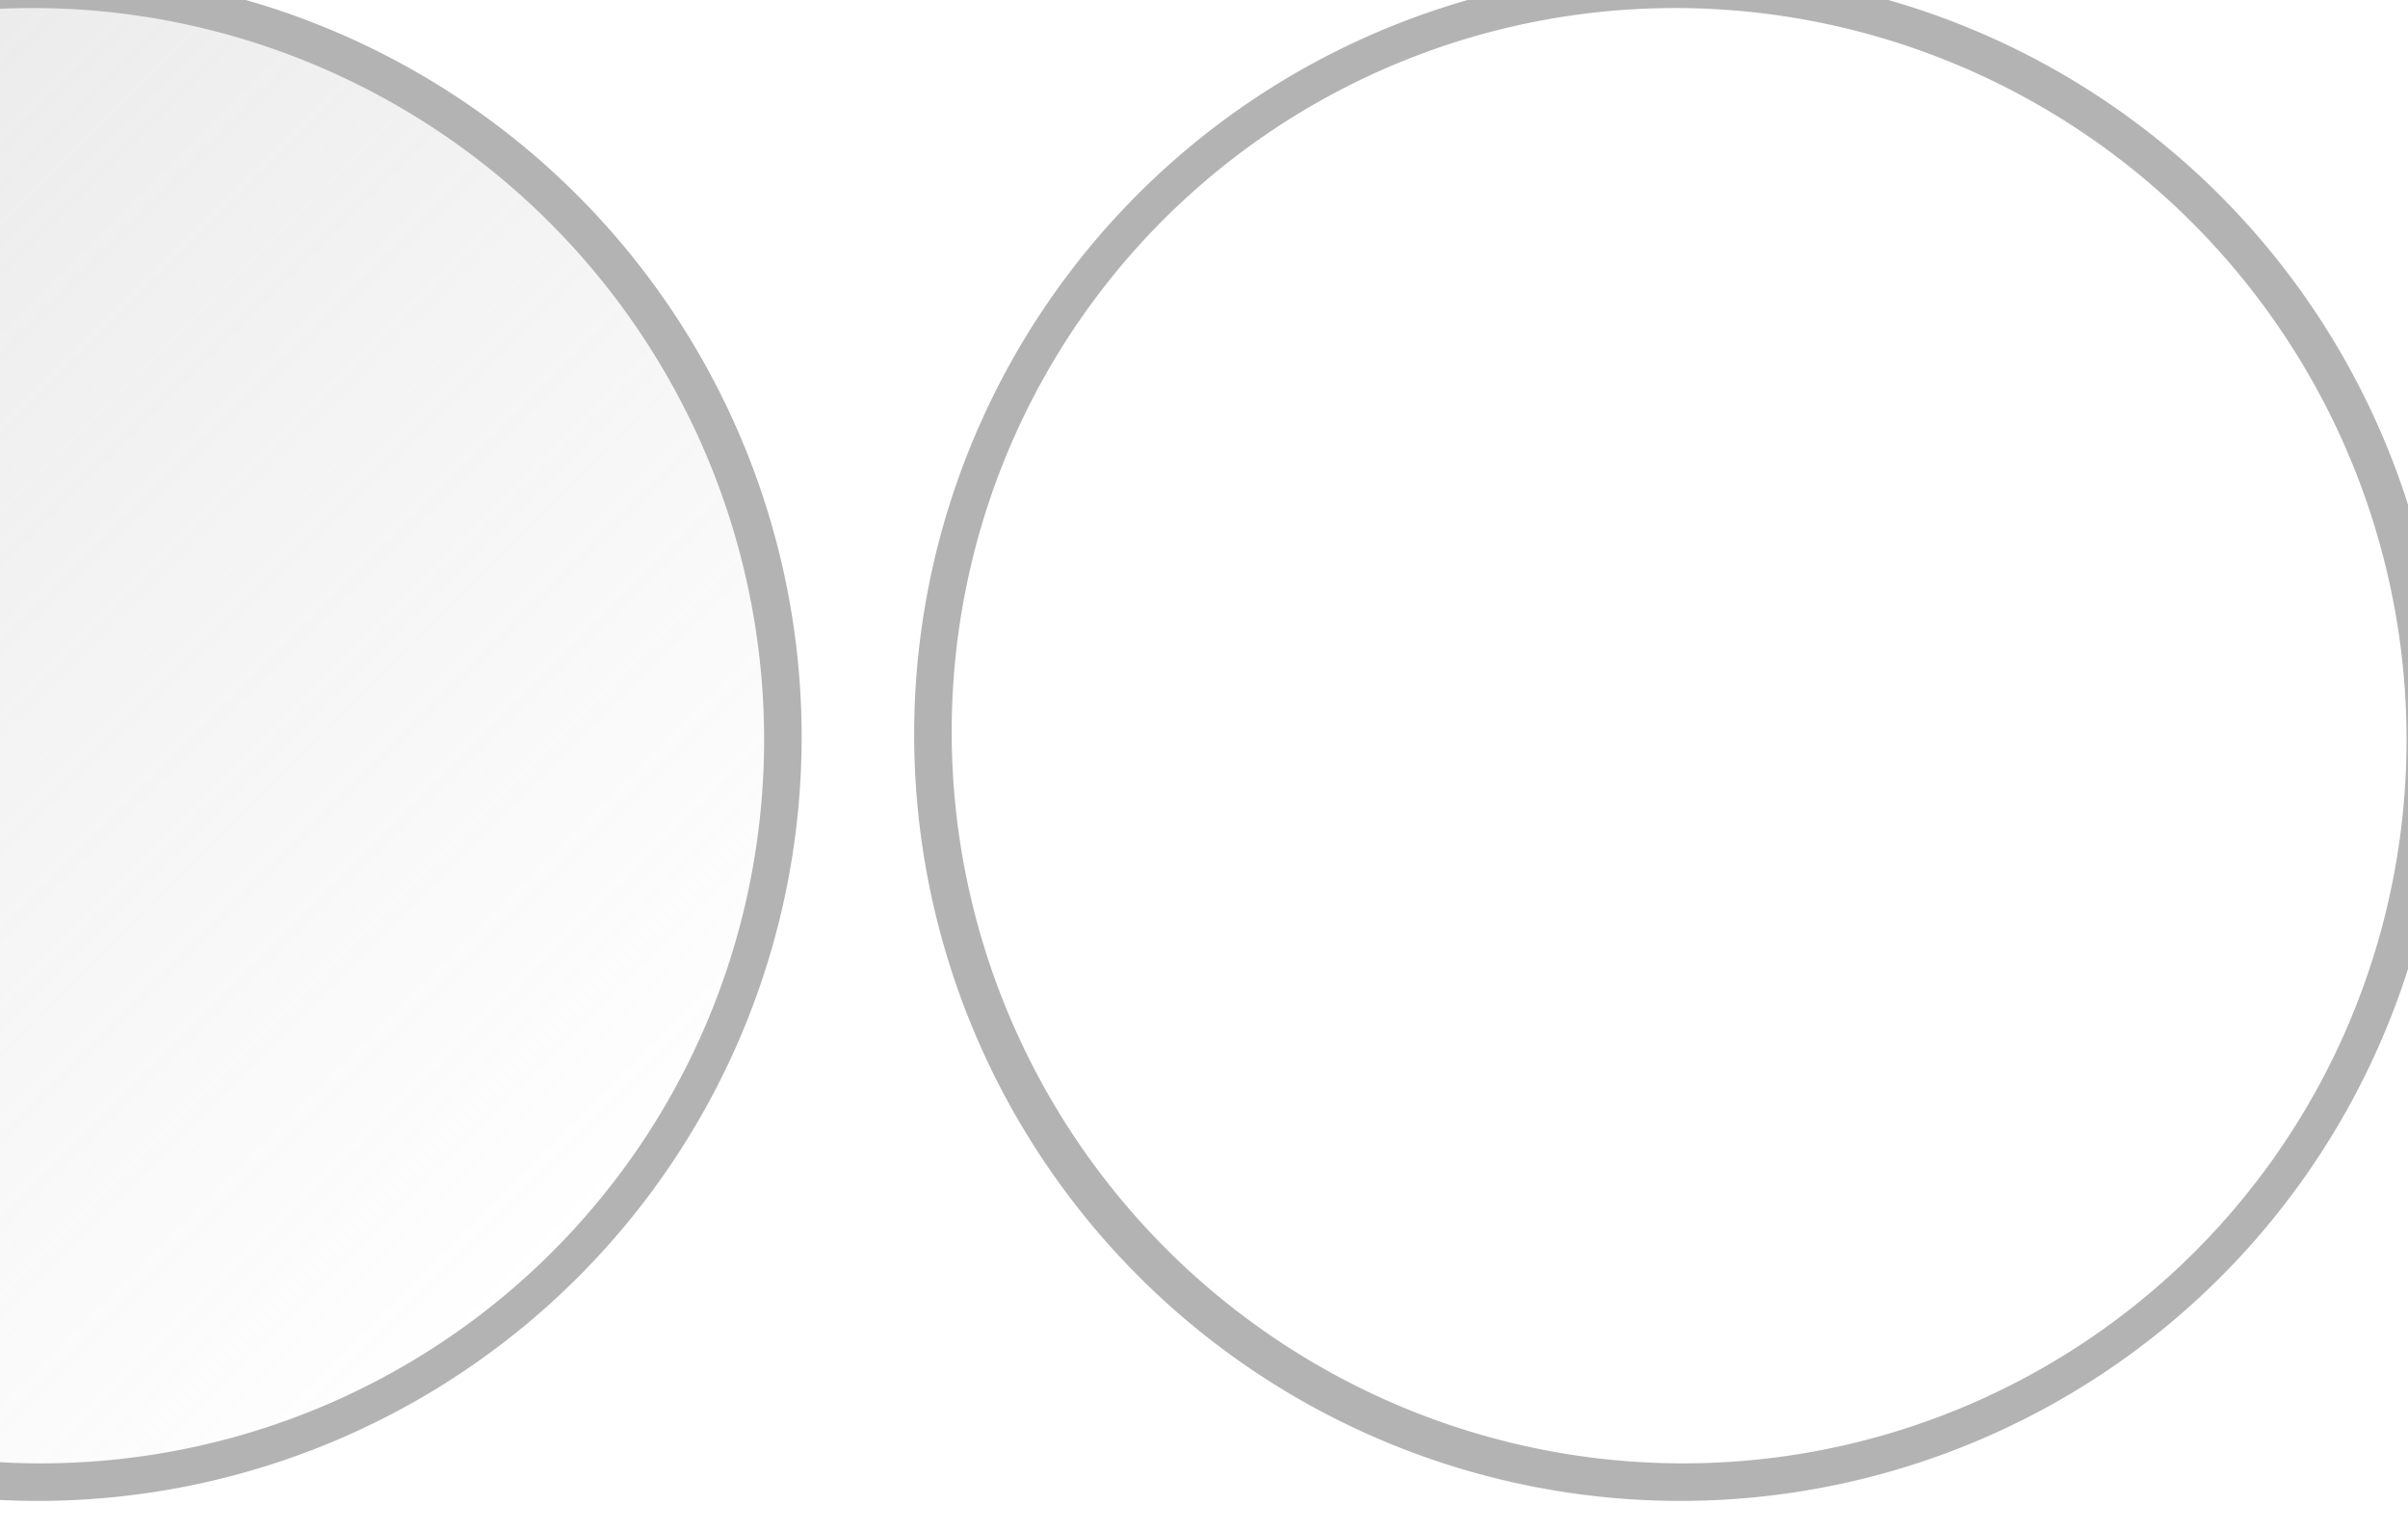 <?xml version="1.0" encoding="UTF-8" standalone="no"?>
<!-- Created with Inkscape (http://www.inkscape.org/) -->

<svg
   xmlns:dc="http://purl.org/dc/elements/1.1/"
   xmlns:cc="http://creativecommons.org/ns#"
   xmlns:rdf="http://www.w3.org/1999/02/22-rdf-syntax-ns#"
   xmlns:svg="http://www.w3.org/2000/svg"
   xmlns="http://www.w3.org/2000/svg"
   xmlns:xlink="http://www.w3.org/1999/xlink"
   xmlns:sodipodi="http://sodipodi.sourceforge.net/DTD/sodipodi-0.dtd"
   xmlns:inkscape="http://www.inkscape.org/namespaces/inkscape"
   width="11.66"
   height="7.41"
   id="svg2"
   version="1.1"
   inkscape:version="0.48.2 r9819"
   sodipodi:docname="handle.svg">
  <defs
     id="defs4">
    <linearGradient
       inkscape:collect="always"
       id="linearGradient4185">
      <stop
         style="stop-color:#b3b3b3;stop-opacity:1;"
         offset="0"
         id="stop4187" />
      <stop
         style="stop-color:#b3b3b3;stop-opacity:0;"
         offset="1"
         id="stop4189" />
    </linearGradient>
    <linearGradient
       id="linearGradient4177">
      <stop
         id="stop4179"
         offset="0"
         style="stop-color:#b3b3b3;stop-opacity:0.531;" />
      <stop
         style="stop-color:#b3b3b3;stop-opacity:0.263;"
         offset="0.104"
         id="stop4181" />
      <stop
         id="stop4183"
         offset="1"
         style="stop-color:#b3b3b3;stop-opacity:1" />
    </linearGradient>
    <linearGradient
       id="linearGradient4121">
      <stop
         style="stop-color:#b3b3b3;stop-opacity:0.531;"
         offset="0"
         id="stop4123" />
      <stop
         id="stop4175"
         offset="0.104"
         style="stop-color:#b3b3b3;stop-opacity:0.263;" />
      <stop
         style="stop-color:#b3b3b3;stop-opacity:0;"
         offset="1"
         id="stop4125" />
    </linearGradient>
    <filter
       id="filter3799"
       inkscape:label="Inner Shadow"
       inkscape:menu="Shadows and Glows"
       inkscape:menu-tooltip="Adds a colorizable drop shadow inside"
       color-interpolation-filters="sRGB">
      <feGaussianBlur
         id="feGaussianBlur3801"
         stdDeviation="4"
         result="result8" />
      <feOffset
         id="feOffset3803"
         dx="4"
         dy="4"
         result="result11" />
      <feComposite
         id="feComposite3805"
         in2="result11"
         result="result6"
         in="SourceGraphic"
         operator="in" />
      <feFlood
         id="feFlood3807"
         result="result10"
         in="result6"
         flood-opacity="1"
         flood-color="rgb(0,0,0)" />
      <feBlend
         id="feBlend3809"
         in2="result10"
         mode="normal"
         in="result6"
         result="result12" />
      <feComposite
         id="feComposite3811"
         in2="SourceGraphic"
         result="result2"
         operator="in" />
    </filter>
    <filter
       id="filter3813"
       inkscape:label="Inner Shadow"
       inkscape:menu="Shadows and Glows"
       inkscape:menu-tooltip="Adds a colorizable drop shadow inside"
       color-interpolation-filters="sRGB">
      <feGaussianBlur
         id="feGaussianBlur3815"
         stdDeviation="4"
         result="result8" />
      <feOffset
         id="feOffset3817"
         dx="4"
         dy="4"
         result="result11" />
      <feComposite
         id="feComposite3819"
         in2="result11"
         result="result6"
         in="SourceGraphic"
         operator="in" />
      <feFlood
         id="feFlood3821"
         result="result10"
         in="result6"
         flood-opacity="1"
         flood-color="rgb(0,0,0)" />
      <feBlend
         id="feBlend3823"
         in2="result10"
         mode="normal"
         in="result6"
         result="result12" />
      <feComposite
         id="feComposite3825"
         in2="SourceGraphic"
         result="result2"
         operator="in" />
    </filter>
    <filter
       id="filter3827"
       inkscape:label="Inner Shadow"
       inkscape:menu="Shadows and Glows"
       inkscape:menu-tooltip="Adds a colorizable drop shadow inside"
       color-interpolation-filters="sRGB">
      <feGaussianBlur
         id="feGaussianBlur3829"
         stdDeviation="4"
         result="result8" />
      <feOffset
         id="feOffset3831"
         dx="4"
         dy="4"
         result="result11" />
      <feComposite
         id="feComposite3833"
         in2="result11"
         result="result6"
         in="SourceGraphic"
         operator="in" />
      <feFlood
         id="feFlood3835"
         result="result10"
         in="result6"
         flood-opacity="1"
         flood-color="rgb(0,0,0)" />
      <feBlend
         id="feBlend3837"
         in2="result10"
         mode="normal"
         in="result6"
         result="result12" />
      <feComposite
         id="feComposite3839"
         in2="SourceGraphic"
         result="result2"
         operator="in" />
    </filter>
    <filter
       id="filter3841"
       inkscape:label="Inner Shadow"
       inkscape:menu="Shadows and Glows"
       inkscape:menu-tooltip="Adds a colorizable drop shadow inside"
       color-interpolation-filters="sRGB">
      <feGaussianBlur
         id="feGaussianBlur3843"
         stdDeviation="4"
         result="result8" />
      <feOffset
         id="feOffset3845"
         dx="4"
         dy="4"
         result="result11" />
      <feComposite
         id="feComposite3847"
         in2="result11"
         result="result6"
         in="SourceGraphic"
         operator="in" />
      <feFlood
         id="feFlood3849"
         result="result10"
         in="result6"
         flood-opacity="1"
         flood-color="rgb(0,0,0)" />
      <feBlend
         id="feBlend3851"
         in2="result10"
         mode="normal"
         in="result6"
         result="result12" />
      <feComposite
         id="feComposite3853"
         in2="SourceGraphic"
         result="result2"
         operator="in" />
    </filter>
    <linearGradient
       inkscape:collect="always"
       xlink:href="#linearGradient4121"
       id="linearGradient4167"
       x1="237.588"
       y1="393.362"
       x2="278.412"
       y2="393.362"
       gradientUnits="userSpaceOnUse" />
    <linearGradient
       inkscape:collect="always"
       xlink:href="#linearGradient4121"
       id="linearGradient4169"
       x1="237.588"
       y1="393.362"
       x2="278.412"
       y2="393.362"
       gradientUnits="userSpaceOnUse" />
    <linearGradient
       inkscape:collect="always"
       xlink:href="#linearGradient4185"
       id="linearGradient4191"
       x1="245.979"
       y1="392.655"
       x2="265.778"
       y2="391.241"
       gradientUnits="userSpaceOnUse" />
    <linearGradient
       inkscape:collect="always"
       xlink:href="#linearGradient4121"
       id="linearGradient4377"
       gradientUnits="userSpaceOnUse"
       x1="237.517"
       y1="394.862"
       x2="278.483"
       y2="394.862" />
    <linearGradient
       inkscape:collect="always"
       xlink:href="#linearGradient4185"
       id="linearGradient4379"
       gradientUnits="userSpaceOnUse"
       x1="245.979"
       y1="392.655"
       x2="265.778"
       y2="391.241" />
  </defs>
  <sodipodi:namedview
     id="base"
     pagecolor="#ffffff"
     bordercolor="#666666"
     borderopacity="1.0"
     inkscape:pageopacity="0.0"
     inkscape:pageshadow="2"
     inkscape:zoom="11.313708"
     inkscape:cx="35.333619"
     inkscape:cy="10.882089"
     inkscape:document-units="px"
     inkscape:current-layer="layer1"
     showgrid="false"
     inkscape:window-width="1301"
     inkscape:window-height="968"
     inkscape:window-x="394"
     inkscape:window-y="21"
     inkscape:window-maximized="0"
     fit-margin-top="0"
     fit-margin-left="0"
     fit-margin-right="2.8"
     fit-margin-bottom="0" />
  <g
     inkscape:label="Layer 1"
     inkscape:groupmode="layer"
     id="layer1"
     transform="translate(-249.248,-402.658)">
    <path
       sodipodi:type="arc"
       style="fill:url(#linearGradient4377);fill-opacity:1;stroke:#b3b3b3;stroke-width:0.966;stroke-linecap:round;stroke-linejoin:round;stroke-miterlimit:4;stroke-dasharray:none"
       id="path2985"
       sodipodi:cx="258"
       sodipodi:cy="394.86218"
       sodipodi:rx="20"
       sodipodi:ry="18.5"
       d="m 278,394.862 a 20,18.5 0 1 1 -40,0 20,18.5 0 1 1 40,0 z"
       transform="matrix(0.181,0,0,0.195,194.657,329.199)"
       inkscape:tile-cx="258"
       inkscape:tile-cy="393.36217"
       inkscape:tile-w="39.824108"
       inkscape:tile-h="39.824106"
       inkscape:tile-x0="238.08795"
       inkscape:tile-y0="373.45011" />
    <use
       x="0"
       y="0"
       inkscape:tiled-clone-of="#path2985"
       xlink:href="#path2985"
       id="use3793"
       style="fill:url(#linearGradient4379);fill-opacity:1;stroke:#b3b3b3;stroke-width:1;stroke-miterlimit:4;stroke-dasharray:none"
       transform="matrix(0.707,0.707,-0.707,0.707,358.015,-51.6)"
       width="744.094"
       height="1052.362"
       inkscape:tile-cx="258"
       inkscape:tile-cy="393.36216"
       inkscape:tile-w="39.824107"
       inkscape:tile-h="39.824107"
       inkscape:tile-x0="238.08794"
       inkscape:tile-y0="373.45011" />
    <use
       x="0"
       y="0"
       inkscape:tiled-clone-of="#use3793"
       xlink:href="#use3793"
       transform="translate(7.954,0)"
       id="use4195"
       width="744.094"
       height="1052.362" />
    <use
       x="0"
       y="0"
       inkscape:tiled-clone-of="#use3793"
       xlink:href="#use3793"
       transform="translate(15.907,0)"
       id="use4197"
       width="744.094"
       height="1052.362" />
  </g>
</svg>
